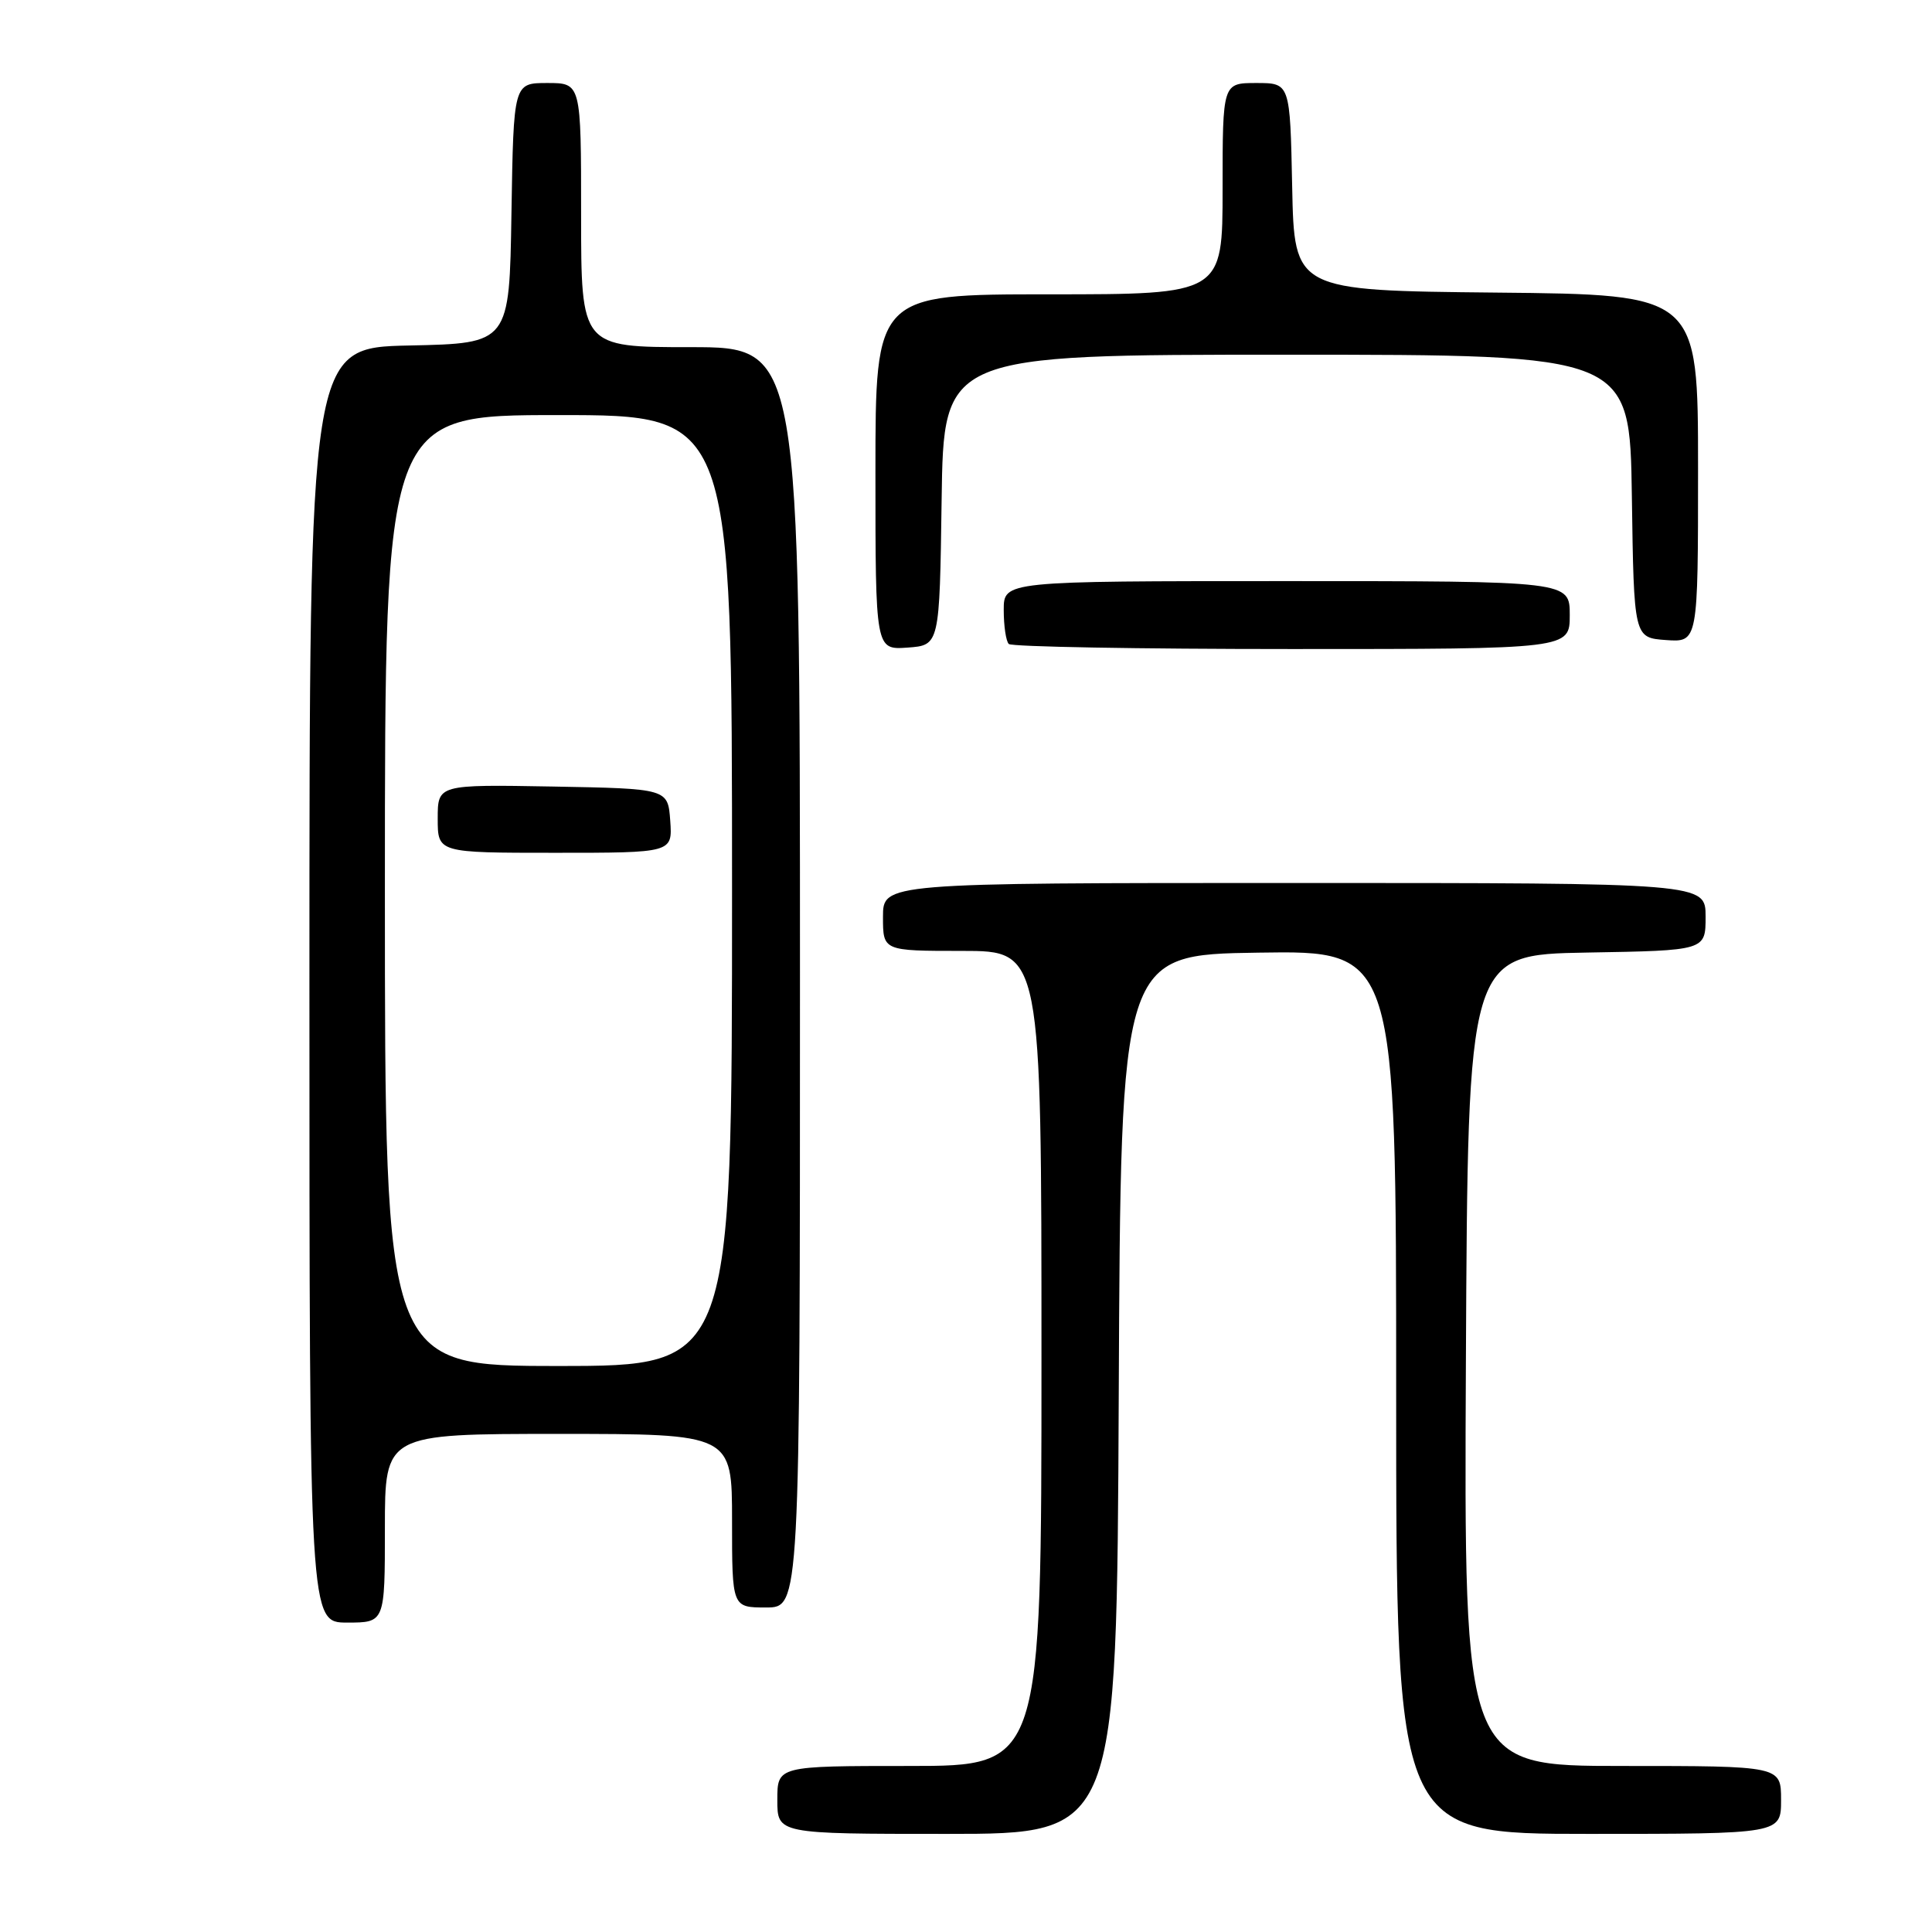 <?xml version="1.0" encoding="UTF-8" standalone="no"?>
<!DOCTYPE svg PUBLIC "-//W3C//DTD SVG 1.1//EN" "http://www.w3.org/Graphics/SVG/1.1/DTD/svg11.dtd" >
<svg xmlns="http://www.w3.org/2000/svg" xmlns:xlink="http://www.w3.org/1999/xlink" version="1.1" viewBox="0 0 256 256">
 <g >
 <path fill="currentColor"
d=" M 148.24 184.75 C 148.50 126.50 148.50 126.50 166.75 126.23 C 185.00 125.95 185.00 125.95 185.00 184.48 C 185.00 243.00 185.00 243.00 210.50 243.00 C 236.00 243.00 236.00 243.00 236.00 238.50 C 236.00 234.00 236.00 234.00 214.99 234.00 C 193.98 234.00 193.98 234.00 194.24 180.25 C 194.50 126.50 194.50 126.50 210.25 126.22 C 226.00 125.95 226.00 125.95 226.00 121.47 C 226.00 117.00 226.00 117.00 171.50 117.00 C 117.00 117.00 117.00 117.00 117.00 121.50 C 117.00 126.00 117.00 126.00 127.50 126.00 C 138.00 126.00 138.00 126.00 138.00 180.00 C 138.00 234.00 138.00 234.00 120.50 234.00 C 103.00 234.00 103.00 234.00 103.00 238.50 C 103.00 243.00 103.00 243.00 125.49 243.00 C 147.98 243.00 147.98 243.00 148.24 184.75 Z  M 51.00 202.50 C 51.00 190.00 51.00 190.00 74.00 190.00 C 97.00 190.00 97.00 190.00 97.00 201.50 C 97.00 213.00 97.00 213.00 101.50 213.00 C 106.00 213.00 106.00 213.00 106.00 129.50 C 106.00 46.00 106.00 46.00 91.50 46.00 C 77.00 46.00 77.00 46.00 77.00 28.50 C 77.00 11.00 77.00 11.00 72.52 11.00 C 68.05 11.00 68.05 11.00 67.77 28.25 C 67.50 45.50 67.50 45.50 54.25 45.78 C 41.00 46.06 41.00 46.06 41.00 130.53 C 41.00 215.00 41.00 215.00 46.00 215.00 C 51.00 215.00 51.00 215.00 51.00 202.50 Z  M 124.77 66.25 C 125.04 47.00 125.04 47.00 170.50 47.00 C 215.96 47.00 215.96 47.00 216.23 65.75 C 216.50 84.50 216.50 84.50 220.75 84.81 C 225.00 85.11 225.00 85.11 225.00 62.07 C 225.00 39.03 225.00 39.03 198.25 38.77 C 171.50 38.50 171.50 38.50 171.22 24.75 C 170.94 11.00 170.94 11.00 166.47 11.00 C 162.00 11.00 162.00 11.00 162.00 25.00 C 162.00 39.00 162.00 39.00 139.00 39.00 C 116.00 39.00 116.00 39.00 116.00 62.56 C 116.00 86.11 116.00 86.11 120.25 85.81 C 124.50 85.50 124.50 85.50 124.77 66.25 Z  M 208.00 81.50 C 208.00 77.00 208.00 77.00 170.50 77.00 C 133.00 77.00 133.00 77.00 133.00 80.83 C 133.00 82.94 133.30 84.97 133.67 85.33 C 134.03 85.70 150.91 86.00 171.17 86.00 C 208.00 86.00 208.00 86.00 208.00 81.50 Z  M 51.00 118.00 C 51.00 55.00 51.00 55.00 74.00 55.00 C 97.00 55.00 97.00 55.00 97.00 118.00 C 97.00 181.00 97.00 181.00 74.00 181.00 C 51.00 181.00 51.00 181.00 51.00 118.00 Z  M 88.81 108.75 C 88.50 104.50 88.50 104.50 73.25 104.22 C 58.00 103.95 58.00 103.95 58.00 108.47 C 58.00 113.00 58.00 113.00 73.56 113.00 C 89.11 113.00 89.11 113.00 88.81 108.75 Z "/>
</g>
</svg>